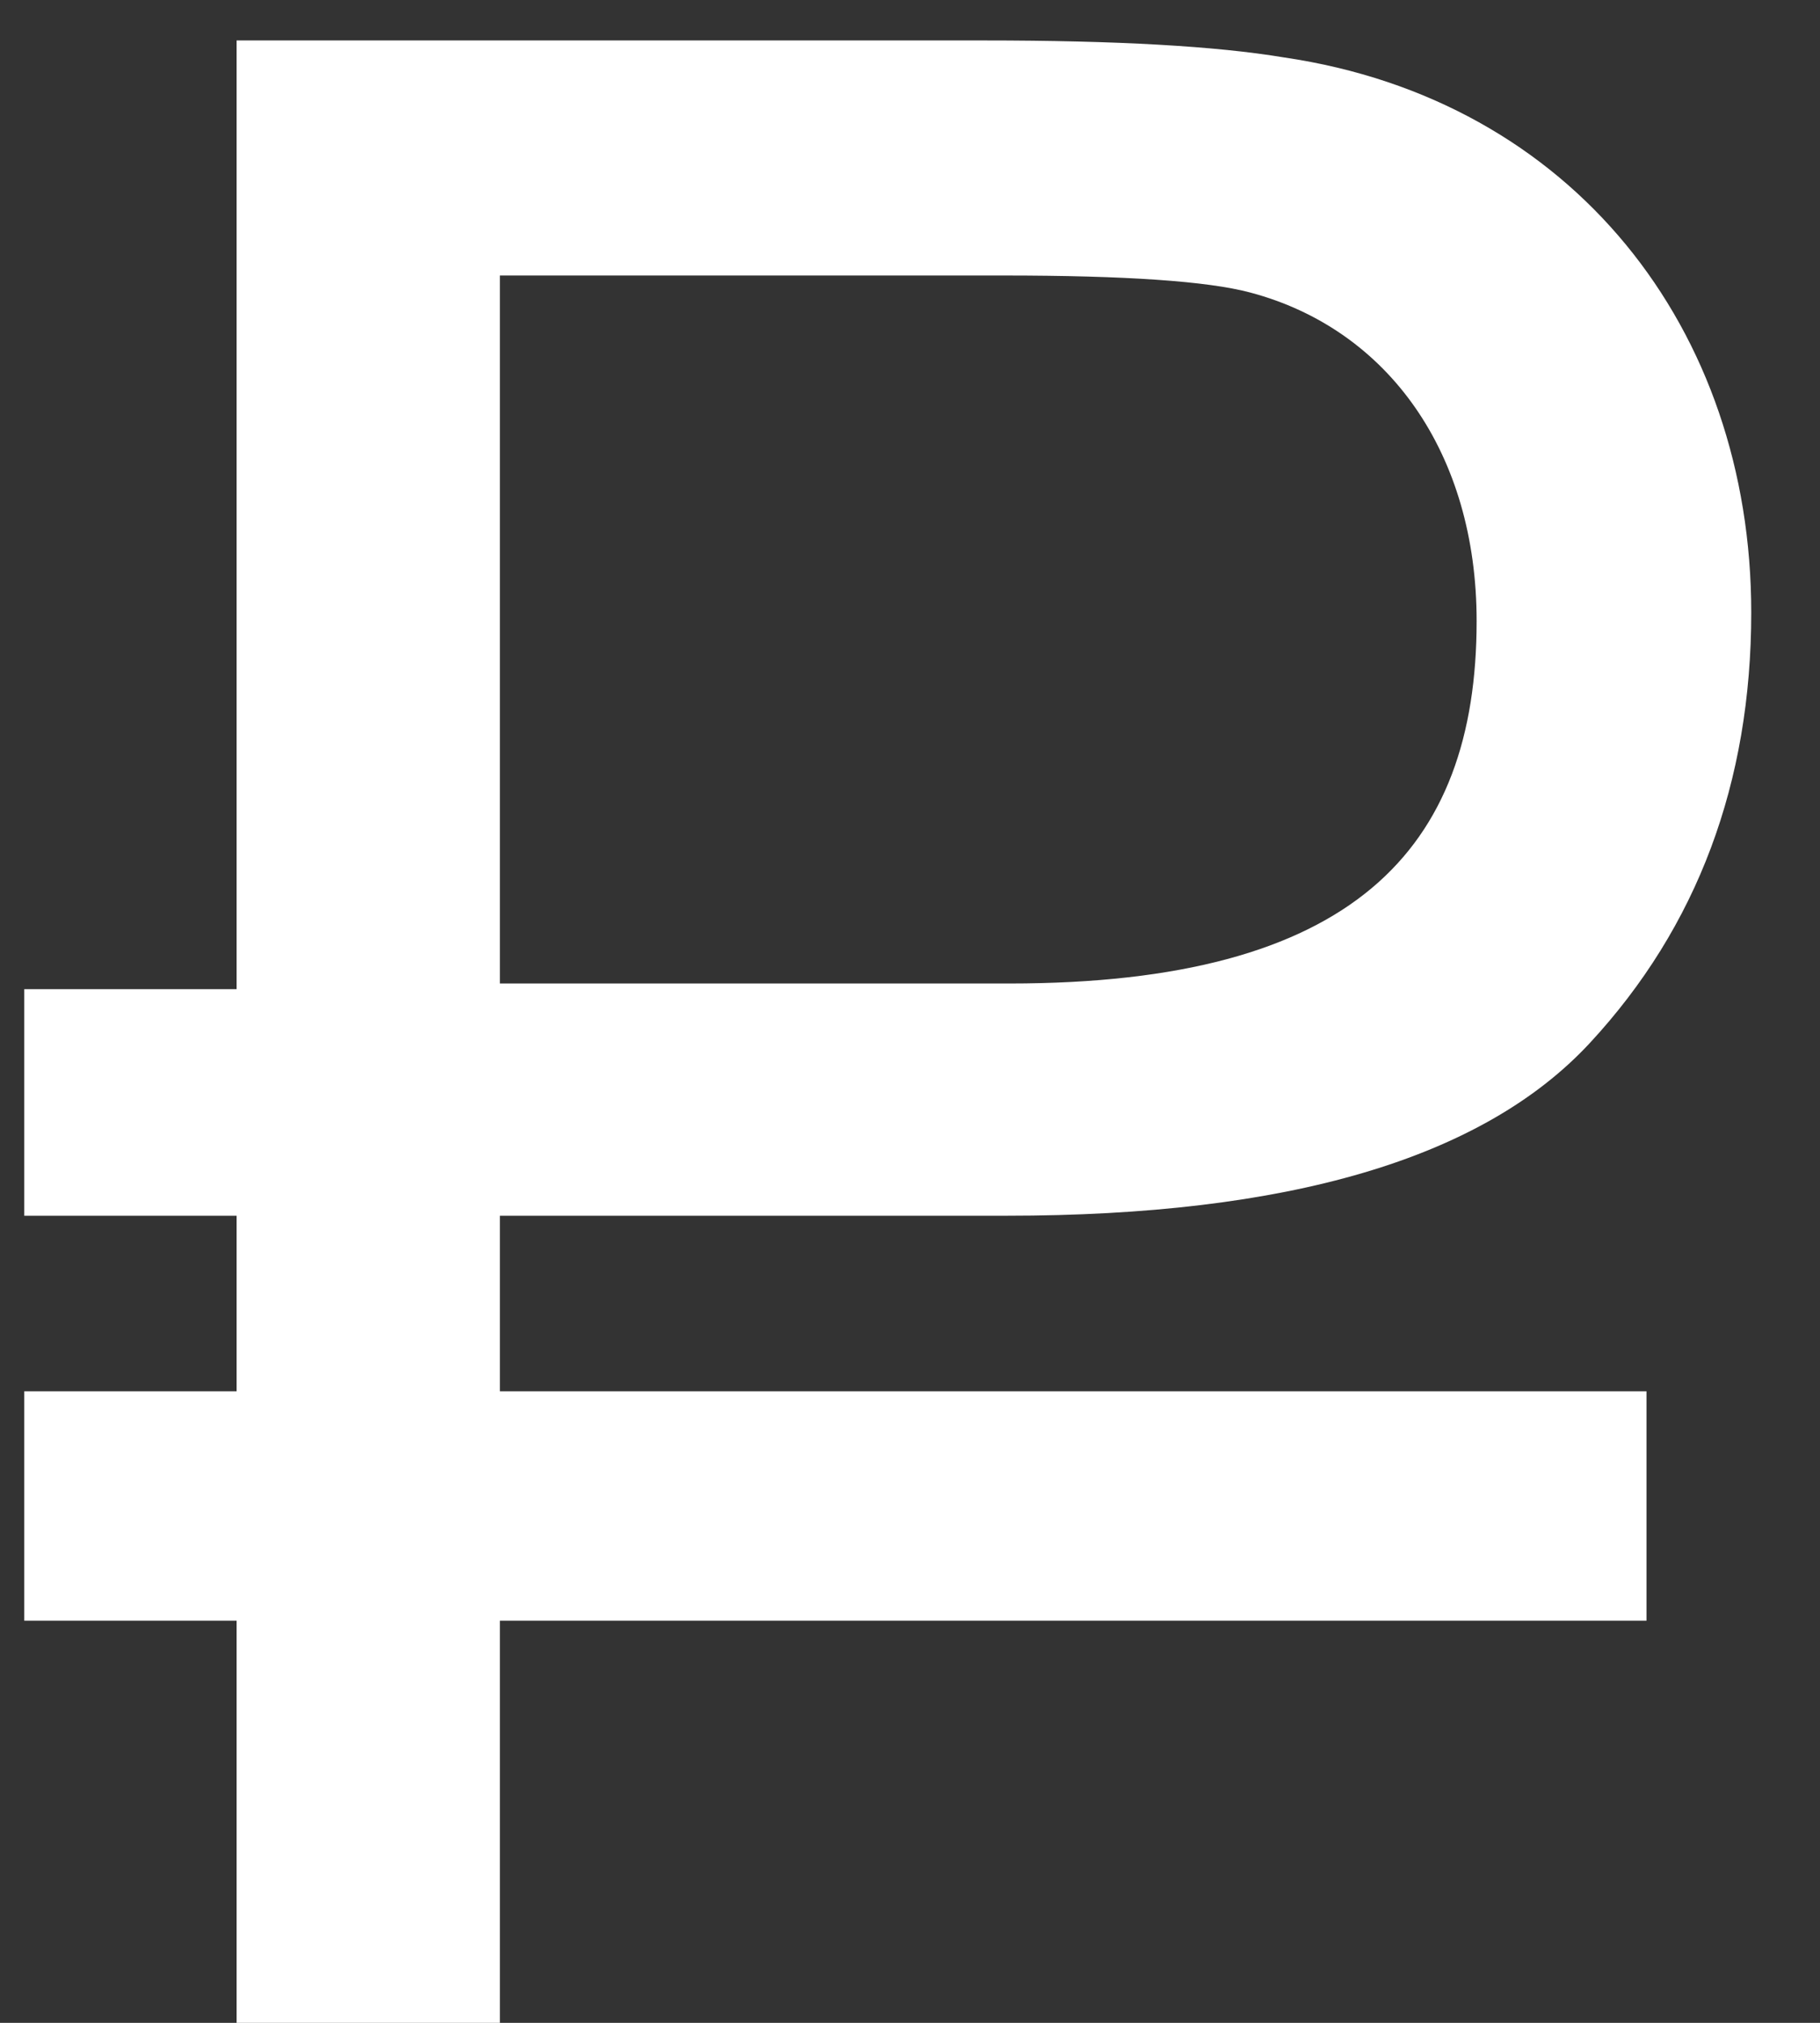<svg viewBox="0 0 9 10" fill="white" xmlns="http://www.w3.org/2000/svg">
<rect x="0" y="0" width="9" height="10" fill="#333333" stroke="none"/>
<path d="M0.12 6.01H1.17V6.878H0.12V8.012H1.17V10H2.472V8.012H8.142V6.878H2.472V6.01H4.978C6.364 6.01 7.33 5.73 7.862 5.156C8.394 4.582 8.66 3.868 8.66 3.028C8.66 1.628 7.778 0.494 6.35 0.284C6.014 0.228 5.524 0.2 4.866 0.2H1.17V4.89H0.12V6.01ZM2.472 1.362H4.964C5.566 1.362 5.972 1.39 6.182 1.446C6.868 1.628 7.302 2.244 7.302 3.07C7.302 4.204 6.686 4.862 4.992 4.862H2.472V1.362Z"/>
</svg>
